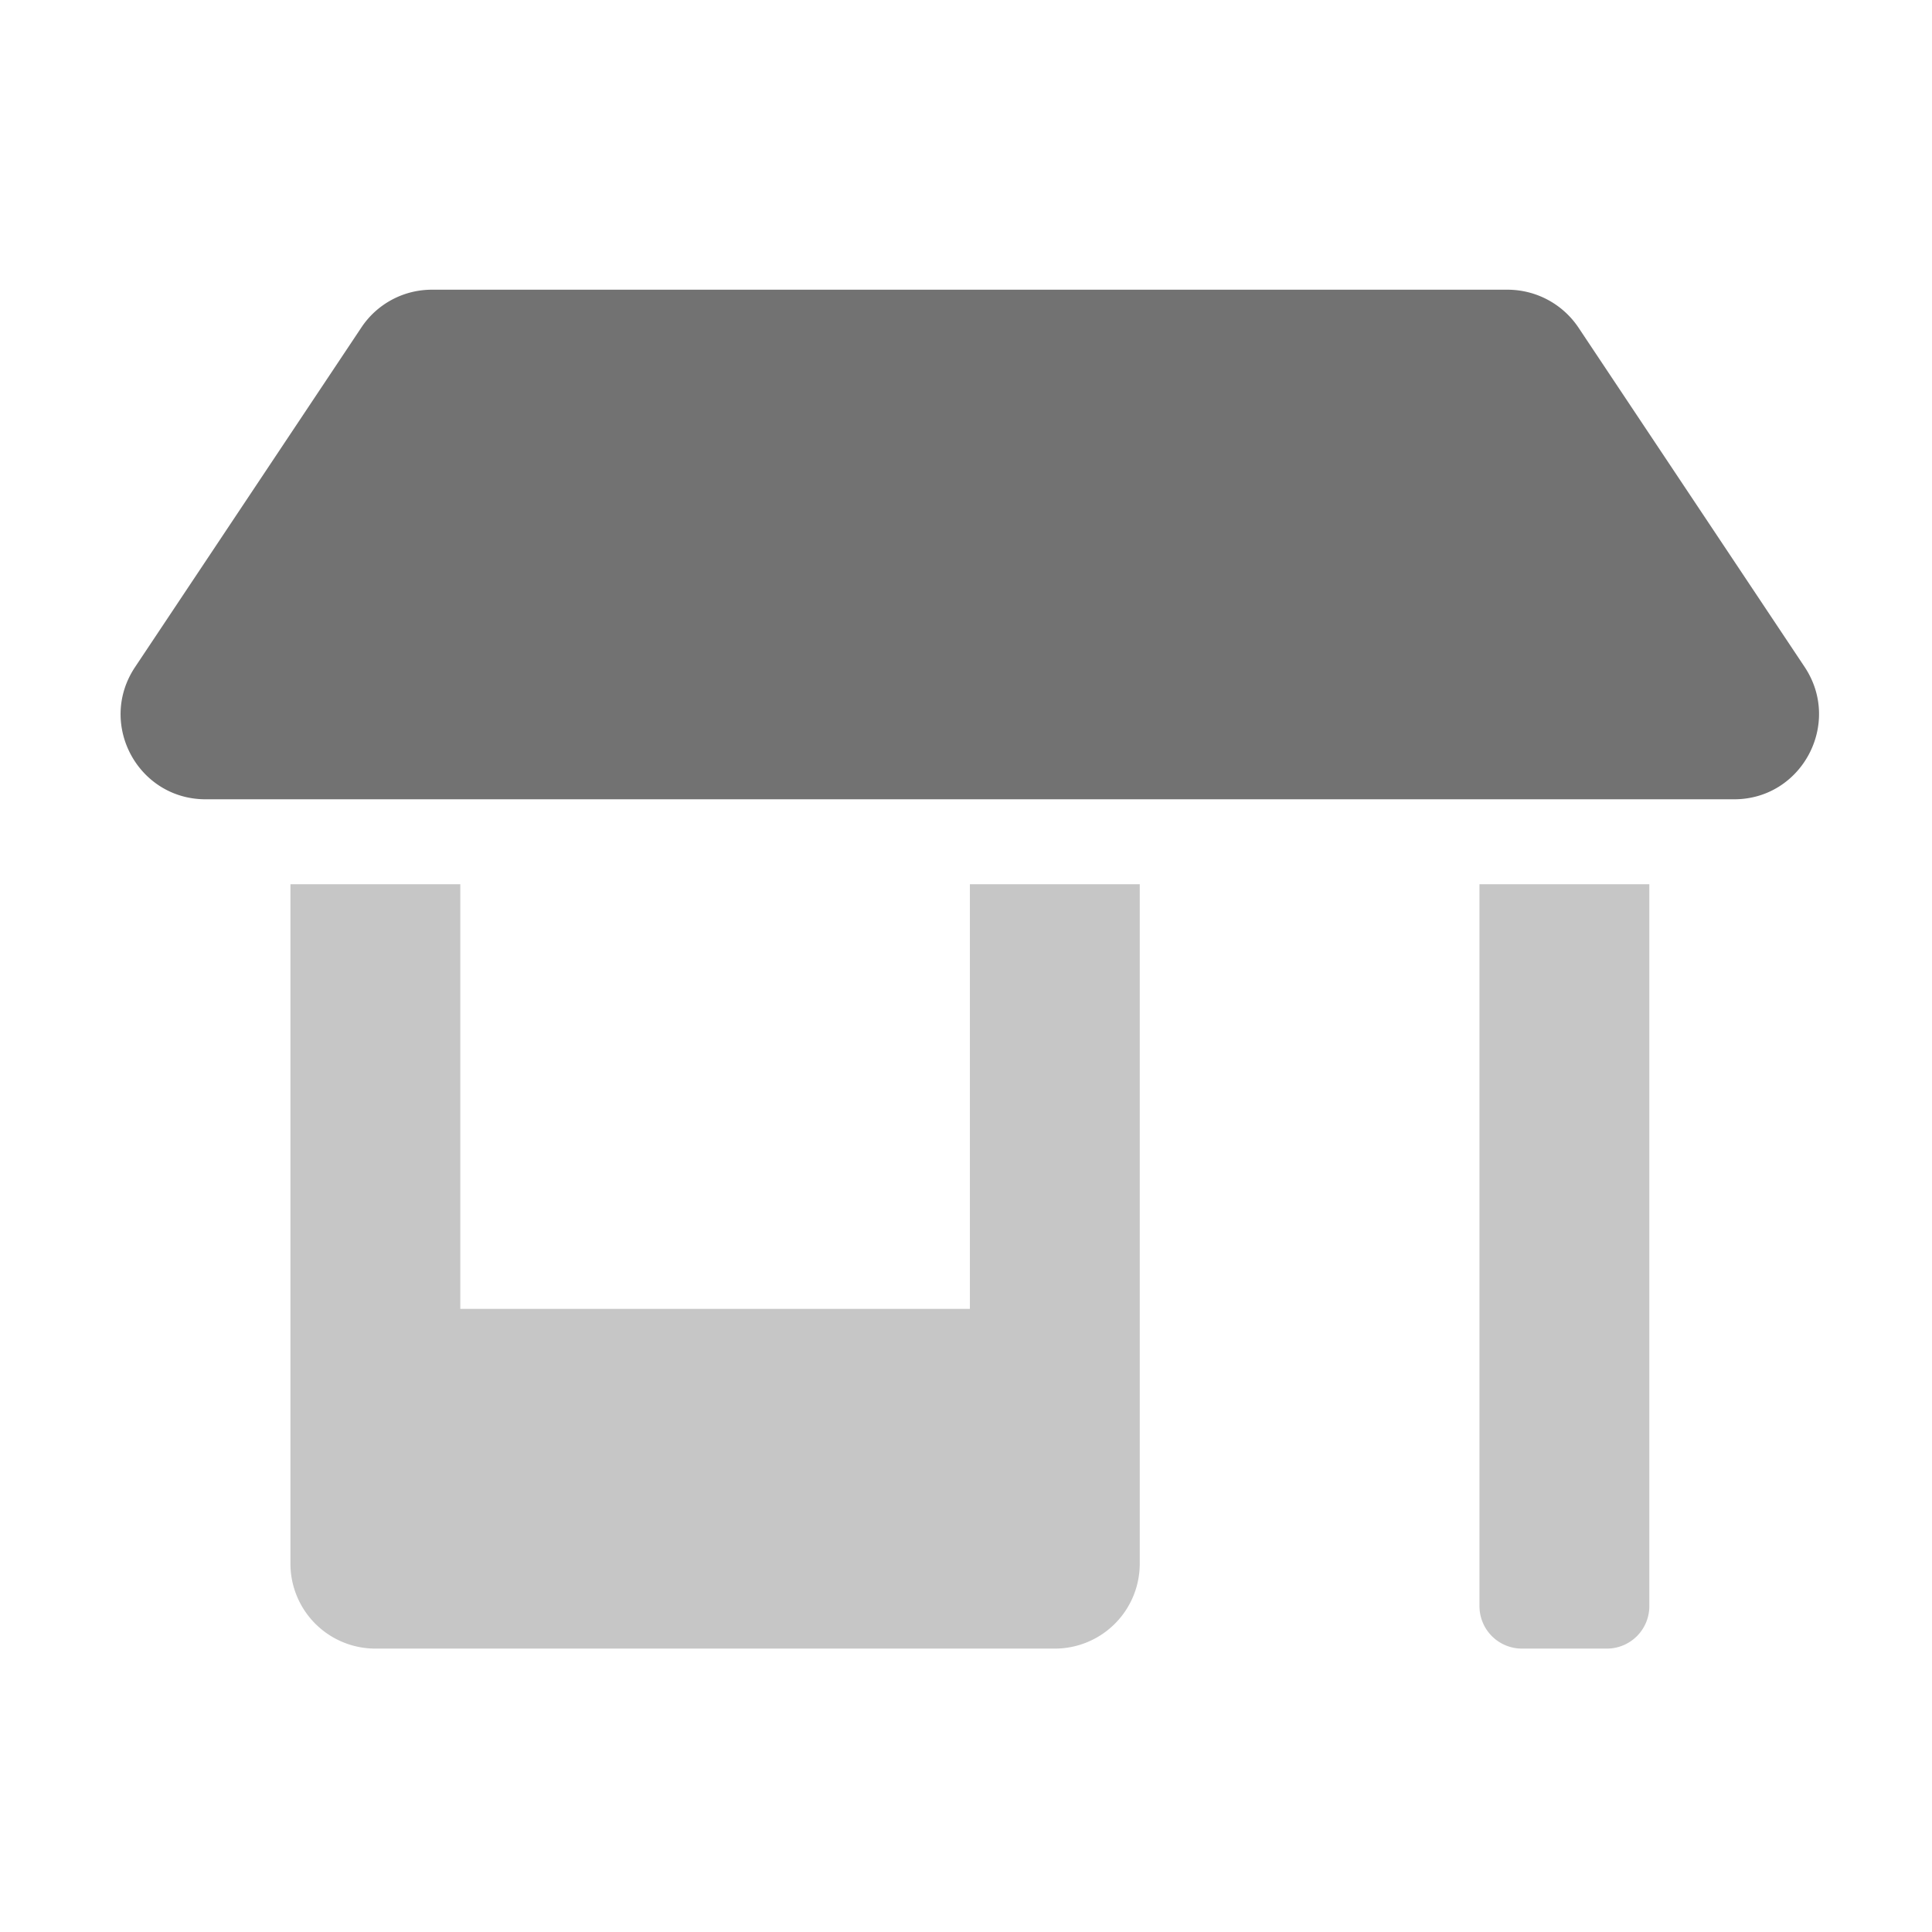 ﻿<?xml version='1.0' encoding='UTF-8'?>
<svg viewBox="-1.997 -4.798 31.997 32" xmlns="http://www.w3.org/2000/svg">
  <g transform="matrix(0.999, 0, 0, 0.999, 0, 0)">
    <g transform="matrix(0.044, 0, 0, 0.044, 0, 0)">
      <defs>
        <style>.fa-secondary{opacity:.4}</style>
      </defs>
      <path d="M320, 384L128, 384L128, 224L64, 224L64, 480A32 32 0 0 0 96, 512L352, 512A32 32 0 0 0 384, 480L384, 224L320, 224zM512, 224L512, 496A16 16 0 0 0 528, 512L560, 512A16 16 0 0 0 576, 496L576, 224z" fill="#727272" opacity="0.4" fill-opacity="1" class="Black" />
      <path d="M634.55, 142.2C648.65, 163.5 633.45, 192 607.95, 192L32.05, 192C6.45, 192 -8.75, 163.5 5.45, 142.2L90.75, 14.2A31.87 31.87 0 0 1 117.35, 0L522.55, 0A32.18 32.18 0 0 1 549.25, 14.2z" fill="#727272" fill-opacity="1" class="Black" />
    </g>
  </g>
</svg>